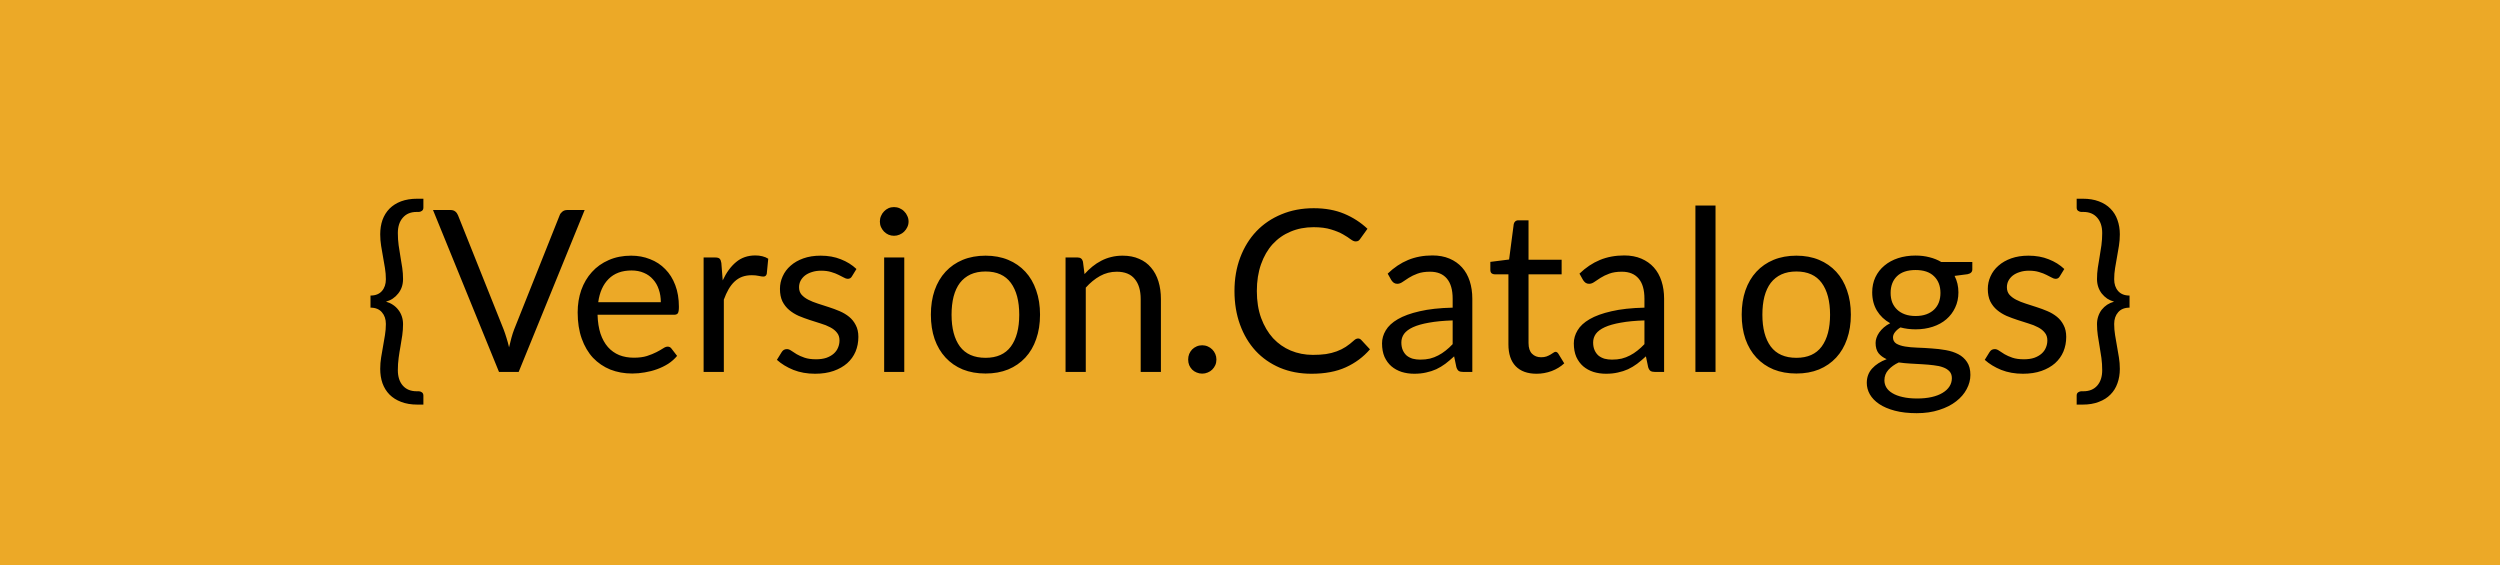 <svg width="531" height="120" viewBox="0 0 531 120" fill="none" xmlns="http://www.w3.org/2000/svg">
<g clip-path="url(#clip0_4_15)">
<rect width="120" height="531" transform="matrix(0 -1 1 0 0 120)" fill="#ECA927"/>
<path d="M88.487 45.016C87.239 45.016 86.263 45.424 85.558 46.24C84.855 47.04 84.502 48.128 84.502 49.504C84.502 50.4 84.558 51.264 84.671 52.096C84.782 52.928 84.91 53.744 85.055 54.544C85.198 55.328 85.326 56.112 85.439 56.896C85.55 57.68 85.606 58.472 85.606 59.272C85.606 59.864 85.519 60.424 85.343 60.952C85.166 61.464 84.91 61.928 84.575 62.344C84.254 62.76 83.871 63.12 83.422 63.424C82.99 63.712 82.51 63.928 81.983 64.072C82.51 64.216 82.99 64.432 83.422 64.72C83.871 65.008 84.254 65.36 84.575 65.776C84.91 66.192 85.166 66.664 85.343 67.192C85.519 67.704 85.606 68.256 85.606 68.848C85.606 69.648 85.55 70.44 85.439 71.224C85.326 72.008 85.198 72.8 85.055 73.6C84.91 74.384 84.782 75.192 84.671 76.024C84.558 76.856 84.502 77.72 84.502 78.616C84.502 80.008 84.855 81.104 85.558 81.904C86.263 82.704 87.239 83.104 88.487 83.104H88.966C89.159 83.104 89.367 83.176 89.591 83.32C89.814 83.464 89.927 83.696 89.927 84.016V85.936H88.63C87.335 85.936 86.191 85.744 85.198 85.36C84.222 84.992 83.398 84.472 82.727 83.8C82.07 83.128 81.575 82.328 81.239 81.4C80.918 80.472 80.758 79.456 80.758 78.352C80.758 77.52 80.823 76.712 80.951 75.928C81.079 75.128 81.215 74.336 81.359 73.552C81.502 72.752 81.638 71.96 81.766 71.176C81.894 70.392 81.959 69.6 81.959 68.8C81.959 67.792 81.678 66.968 81.118 66.328C80.558 65.672 79.751 65.344 78.695 65.344V62.776C79.751 62.776 80.558 62.456 81.118 61.816C81.678 61.176 81.959 60.344 81.959 59.32C81.959 58.52 81.894 57.728 81.766 56.944C81.638 56.16 81.502 55.376 81.359 54.592C81.215 53.808 81.079 53.016 80.951 52.216C80.823 51.416 80.758 50.6 80.758 49.768C80.758 48.664 80.918 47.648 81.239 46.72C81.575 45.792 82.07 44.992 82.727 44.32C83.398 43.648 84.222 43.128 85.198 42.76C86.191 42.392 87.335 42.208 88.63 42.208H89.927V44.104C89.927 44.424 89.814 44.656 89.591 44.8C89.367 44.944 89.159 45.016 88.966 45.016H88.487ZM124.18 44.608L110.164 79H105.988L91.972 44.608H95.692C96.108 44.608 96.444 44.712 96.7 44.92C96.956 45.128 97.148 45.392 97.276 45.712L106.972 69.976C107.18 70.52 107.38 71.112 107.572 71.752C107.78 72.392 107.964 73.064 108.124 73.768C108.284 73.064 108.452 72.392 108.628 71.752C108.804 71.112 108.996 70.52 109.204 69.976L118.876 45.712C118.972 45.44 119.156 45.192 119.428 44.968C119.716 44.728 120.06 44.608 120.46 44.608H124.18ZM140.359 64.192C140.359 63.2 140.215 62.296 139.927 61.48C139.655 60.648 139.247 59.936 138.703 59.344C138.175 58.736 137.527 58.272 136.759 57.952C135.991 57.616 135.119 57.448 134.143 57.448C132.095 57.448 130.471 58.048 129.271 59.248C128.087 60.432 127.351 62.08 127.063 64.192H140.359ZM143.815 75.592C143.287 76.232 142.655 76.792 141.919 77.272C141.183 77.736 140.391 78.12 139.543 78.424C138.711 78.728 137.847 78.952 136.951 79.096C136.055 79.256 135.167 79.336 134.287 79.336C132.607 79.336 131.055 79.056 129.631 78.496C128.223 77.92 126.999 77.088 125.959 76C124.935 74.896 124.135 73.536 123.559 71.92C122.983 70.304 122.695 68.448 122.695 66.352C122.695 64.656 122.951 63.072 123.463 61.6C123.991 60.128 124.743 58.856 125.719 57.784C126.695 56.696 127.887 55.848 129.295 55.24C130.703 54.616 132.287 54.304 134.047 54.304C135.503 54.304 136.847 54.552 138.079 55.048C139.327 55.528 140.399 56.232 141.295 57.16C142.207 58.072 142.919 59.208 143.431 60.568C143.943 61.912 144.199 63.448 144.199 65.176C144.199 65.848 144.127 66.296 143.983 66.52C143.839 66.744 143.567 66.856 143.167 66.856H126.919C126.967 68.392 127.175 69.728 127.543 70.864C127.927 72 128.455 72.952 129.127 73.72C129.799 74.472 130.599 75.04 131.527 75.424C132.455 75.792 133.495 75.976 134.647 75.976C135.719 75.976 136.639 75.856 137.407 75.616C138.191 75.36 138.863 75.088 139.423 74.8C139.983 74.512 140.447 74.248 140.815 74.008C141.199 73.752 141.527 73.624 141.799 73.624C142.151 73.624 142.423 73.76 142.615 74.032L143.815 75.592ZM153.503 59.56C154.271 57.896 155.215 56.6 156.335 55.672C157.455 54.728 158.823 54.256 160.439 54.256C160.951 54.256 161.439 54.312 161.903 54.424C162.383 54.536 162.807 54.712 163.175 54.952L162.863 58.144C162.767 58.544 162.527 58.744 162.143 58.744C161.919 58.744 161.591 58.696 161.159 58.6C160.727 58.504 160.239 58.456 159.695 58.456C158.927 58.456 158.239 58.568 157.631 58.792C157.039 59.016 156.503 59.352 156.023 59.8C155.559 60.232 155.135 60.776 154.751 61.432C154.383 62.072 154.047 62.808 153.743 63.64V79H149.447V54.688H151.895C152.359 54.688 152.679 54.776 152.855 54.952C153.031 55.128 153.151 55.432 153.215 55.864L153.503 59.56ZM180.95 58.696C180.758 59.048 180.462 59.224 180.062 59.224C179.822 59.224 179.55 59.136 179.246 58.96C178.942 58.784 178.566 58.592 178.118 58.384C177.686 58.16 177.166 57.96 176.558 57.784C175.95 57.592 175.23 57.496 174.398 57.496C173.678 57.496 173.03 57.592 172.454 57.784C171.878 57.96 171.382 58.208 170.966 58.528C170.566 58.848 170.254 59.224 170.03 59.656C169.822 60.072 169.718 60.528 169.718 61.024C169.718 61.648 169.894 62.168 170.246 62.584C170.614 63 171.094 63.36 171.686 63.664C172.278 63.968 172.95 64.24 173.702 64.48C174.454 64.704 175.222 64.952 176.006 65.224C176.806 65.48 177.582 65.768 178.334 66.088C179.086 66.408 179.758 66.808 180.35 67.288C180.942 67.768 181.414 68.36 181.766 69.064C182.134 69.752 182.318 70.584 182.318 71.56C182.318 72.68 182.118 73.72 181.718 74.68C181.318 75.624 180.726 76.448 179.942 77.152C179.158 77.84 178.198 78.384 177.062 78.784C175.926 79.184 174.614 79.384 173.126 79.384C171.43 79.384 169.894 79.112 168.518 78.568C167.142 78.008 165.974 77.296 165.014 76.432L166.022 74.8C166.15 74.592 166.302 74.432 166.478 74.32C166.654 74.208 166.878 74.152 167.15 74.152C167.438 74.152 167.742 74.264 168.062 74.488C168.382 74.712 168.766 74.96 169.214 75.232C169.678 75.504 170.238 75.752 170.894 75.976C171.55 76.2 172.366 76.312 173.342 76.312C174.174 76.312 174.902 76.208 175.526 76C176.15 75.776 176.67 75.48 177.086 75.112C177.502 74.744 177.806 74.32 177.998 73.84C178.206 73.36 178.31 72.848 178.31 72.304C178.31 71.632 178.126 71.08 177.758 70.648C177.406 70.2 176.934 69.824 176.342 69.52C175.75 69.2 175.07 68.928 174.302 68.704C173.55 68.464 172.774 68.216 171.974 67.96C171.19 67.704 170.414 67.416 169.646 67.096C168.894 66.76 168.222 66.344 167.63 65.848C167.038 65.352 166.558 64.744 166.19 64.024C165.838 63.288 165.662 62.4 165.662 61.36C165.662 60.432 165.854 59.544 166.238 58.696C166.622 57.832 167.182 57.08 167.918 56.44C168.654 55.784 169.558 55.264 170.63 54.88C171.702 54.496 172.926 54.304 174.302 54.304C175.902 54.304 177.334 54.56 178.598 55.072C179.878 55.568 180.982 56.256 181.91 57.136L180.95 58.696ZM192.068 54.688V79H187.796V54.688H192.068ZM192.98 47.056C192.98 47.472 192.892 47.864 192.716 48.232C192.556 48.584 192.332 48.904 192.044 49.192C191.772 49.464 191.444 49.68 191.06 49.84C190.692 50 190.3 50.08 189.884 50.08C189.468 50.08 189.076 50 188.708 49.84C188.356 49.68 188.044 49.464 187.772 49.192C187.5 48.904 187.284 48.584 187.124 48.232C186.964 47.864 186.884 47.472 186.884 47.056C186.884 46.64 186.964 46.248 187.124 45.88C187.284 45.496 187.5 45.168 187.772 44.896C188.044 44.608 188.356 44.384 188.708 44.224C189.076 44.064 189.468 43.984 189.884 43.984C190.3 43.984 190.692 44.064 191.06 44.224C191.444 44.384 191.772 44.608 192.044 44.896C192.332 45.168 192.556 45.496 192.716 45.88C192.892 46.248 192.98 46.64 192.98 47.056ZM209.335 54.304C211.111 54.304 212.711 54.6 214.135 55.192C215.559 55.784 216.775 56.624 217.783 57.712C218.791 58.8 219.559 60.12 220.087 61.672C220.631 63.208 220.903 64.928 220.903 66.832C220.903 68.752 220.631 70.48 220.087 72.016C219.559 73.552 218.791 74.864 217.783 75.952C216.775 77.04 215.559 77.88 214.135 78.472C212.711 79.048 211.111 79.336 209.335 79.336C207.543 79.336 205.927 79.048 204.487 78.472C203.063 77.88 201.847 77.04 200.839 75.952C199.831 74.864 199.055 73.552 198.511 72.016C197.983 70.48 197.719 68.752 197.719 66.832C197.719 64.928 197.983 63.208 198.511 61.672C199.055 60.12 199.831 58.8 200.839 57.712C201.847 56.624 203.063 55.784 204.487 55.192C205.927 54.6 207.543 54.304 209.335 54.304ZM209.335 76C211.735 76 213.527 75.2 214.711 73.6C215.895 71.984 216.487 69.736 216.487 66.856C216.487 63.96 215.895 61.704 214.711 60.088C213.527 58.472 211.735 57.664 209.335 57.664C208.119 57.664 207.055 57.872 206.143 58.288C205.247 58.704 204.495 59.304 203.887 60.088C203.295 60.872 202.847 61.84 202.543 62.992C202.255 64.128 202.111 65.416 202.111 66.856C202.111 69.736 202.703 71.984 203.887 73.6C205.087 75.2 206.903 76 209.335 76ZM230.354 58.216C230.882 57.624 231.442 57.088 232.034 56.608C232.626 56.128 233.25 55.72 233.906 55.384C234.578 55.032 235.282 54.768 236.018 54.592C236.77 54.4 237.578 54.304 238.442 54.304C239.77 54.304 240.938 54.528 241.946 54.976C242.97 55.408 243.818 56.032 244.49 56.848C245.178 57.648 245.698 58.616 246.05 59.752C246.402 60.888 246.578 62.144 246.578 63.52V79H242.282V63.52C242.282 61.68 241.858 60.256 241.01 59.248C240.178 58.224 238.906 57.712 237.194 57.712C235.93 57.712 234.746 58.016 233.642 58.624C232.554 59.232 231.546 60.056 230.618 61.096V79H226.322V54.688H228.89C229.498 54.688 229.874 54.984 230.018 55.576L230.354 58.216ZM252.367 76.36C252.367 75.944 252.439 75.552 252.583 75.184C252.743 74.816 252.951 74.496 253.207 74.224C253.479 73.952 253.799 73.736 254.167 73.576C254.535 73.416 254.927 73.336 255.343 73.336C255.759 73.336 256.151 73.416 256.519 73.576C256.887 73.736 257.207 73.952 257.479 74.224C257.751 74.496 257.967 74.816 258.127 75.184C258.287 75.552 258.367 75.944 258.367 76.36C258.367 76.792 258.287 77.192 258.127 77.56C257.967 77.912 257.751 78.224 257.479 78.496C257.207 78.768 256.887 78.976 256.519 79.12C256.151 79.28 255.759 79.36 255.343 79.36C254.927 79.36 254.535 79.28 254.167 79.12C253.799 78.976 253.479 78.768 253.207 78.496C252.951 78.224 252.743 77.912 252.583 77.56C252.439 77.192 252.367 76.792 252.367 76.36ZM288.458 71.896C288.714 71.896 288.938 72 289.13 72.208L290.978 74.2C289.57 75.832 287.858 77.104 285.842 78.016C283.842 78.928 281.418 79.384 278.57 79.384C276.106 79.384 273.866 78.96 271.85 78.112C269.834 77.248 268.114 76.048 266.69 74.512C265.266 72.96 264.162 71.104 263.378 68.944C262.594 66.784 262.202 64.408 262.202 61.816C262.202 59.224 262.61 56.848 263.426 54.688C264.242 52.528 265.386 50.672 266.858 49.12C268.346 47.568 270.122 46.368 272.186 45.52C274.25 44.656 276.53 44.224 279.026 44.224C281.474 44.224 283.634 44.616 285.506 45.4C287.378 46.184 289.026 47.248 290.45 48.592L288.914 50.728C288.818 50.888 288.69 51.024 288.53 51.136C288.386 51.232 288.186 51.28 287.93 51.28C287.642 51.28 287.29 51.128 286.874 50.824C286.458 50.504 285.914 50.152 285.242 49.768C284.57 49.384 283.73 49.04 282.722 48.736C281.714 48.416 280.474 48.256 279.002 48.256C277.226 48.256 275.602 48.568 274.13 49.192C272.658 49.8 271.386 50.688 270.314 51.856C269.258 53.024 268.434 54.448 267.842 56.128C267.25 57.808 266.954 59.704 266.954 61.816C266.954 63.96 267.258 65.872 267.866 67.552C268.49 69.232 269.33 70.656 270.386 71.824C271.458 72.976 272.714 73.856 274.154 74.464C275.61 75.072 277.178 75.376 278.858 75.376C279.882 75.376 280.802 75.32 281.618 75.208C282.45 75.08 283.21 74.888 283.898 74.632C284.602 74.376 285.25 74.056 285.842 73.672C286.45 73.272 287.05 72.8 287.642 72.256C287.914 72.016 288.186 71.896 288.458 71.896ZM308.544 68.056C306.576 68.12 304.896 68.28 303.504 68.536C302.128 68.776 301 69.096 300.12 69.496C299.256 69.896 298.624 70.368 298.224 70.912C297.84 71.456 297.648 72.064 297.648 72.736C297.648 73.376 297.752 73.928 297.96 74.392C298.168 74.856 298.448 75.24 298.8 75.544C299.168 75.832 299.592 76.048 300.072 76.192C300.568 76.32 301.096 76.384 301.656 76.384C302.408 76.384 303.096 76.312 303.72 76.168C304.344 76.008 304.928 75.784 305.472 75.496C306.032 75.208 306.56 74.864 307.056 74.464C307.568 74.064 308.064 73.608 308.544 73.096V68.056ZM294.744 58.12C296.088 56.824 297.536 55.856 299.088 55.216C300.64 54.576 302.36 54.256 304.248 54.256C305.608 54.256 306.816 54.48 307.872 54.928C308.928 55.376 309.816 56 310.536 56.8C311.256 57.6 311.8 58.568 312.168 59.704C312.536 60.84 312.72 62.088 312.72 63.448V79H310.824C310.408 79 310.088 78.936 309.864 78.808C309.64 78.664 309.464 78.392 309.336 77.992L308.856 75.688C308.216 76.28 307.592 76.808 306.984 77.272C306.376 77.72 305.736 78.104 305.064 78.424C304.392 78.728 303.672 78.96 302.904 79.12C302.152 79.296 301.312 79.384 300.384 79.384C299.44 79.384 298.552 79.256 297.72 79C296.888 78.728 296.16 78.328 295.536 77.8C294.928 77.272 294.44 76.608 294.072 75.808C293.72 74.992 293.544 74.032 293.544 72.928C293.544 71.968 293.808 71.048 294.336 70.168C294.864 69.272 295.72 68.48 296.904 67.792C298.088 67.104 299.632 66.544 301.536 66.112C303.44 65.664 305.776 65.408 308.544 65.344V63.448C308.544 61.56 308.136 60.136 307.32 59.176C306.504 58.2 305.312 57.712 303.744 57.712C302.688 57.712 301.8 57.848 301.08 58.12C300.376 58.376 299.76 58.672 299.232 59.008C298.72 59.328 298.272 59.624 297.888 59.896C297.52 60.152 297.152 60.28 296.784 60.28C296.496 60.28 296.248 60.208 296.04 60.064C295.832 59.904 295.656 59.712 295.512 59.488L294.744 58.12ZM326.364 79.384C324.444 79.384 322.964 78.848 321.924 77.776C320.9 76.704 320.388 75.16 320.388 73.144V58.264H317.46C317.204 58.264 316.988 58.192 316.812 58.048C316.636 57.888 316.548 57.648 316.548 57.328V55.624L320.532 55.12L321.516 47.608C321.564 47.368 321.668 47.176 321.828 47.032C322.004 46.872 322.228 46.792 322.5 46.792H324.66V55.168H331.692V58.264H324.66V72.856C324.66 73.88 324.908 74.64 325.404 75.136C325.9 75.632 326.54 75.88 327.324 75.88C327.772 75.88 328.156 75.824 328.476 75.712C328.812 75.584 329.1 75.448 329.34 75.304C329.58 75.16 329.78 75.032 329.94 74.92C330.116 74.792 330.268 74.728 330.396 74.728C330.62 74.728 330.82 74.864 330.996 75.136L332.244 77.176C331.508 77.864 330.62 78.408 329.58 78.808C328.54 79.192 327.468 79.384 326.364 79.384ZM349.279 68.056C347.311 68.12 345.631 68.28 344.239 68.536C342.863 68.776 341.735 69.096 340.855 69.496C339.991 69.896 339.359 70.368 338.959 70.912C338.575 71.456 338.383 72.064 338.383 72.736C338.383 73.376 338.487 73.928 338.695 74.392C338.903 74.856 339.183 75.24 339.535 75.544C339.903 75.832 340.327 76.048 340.807 76.192C341.303 76.32 341.831 76.384 342.391 76.384C343.143 76.384 343.831 76.312 344.455 76.168C345.079 76.008 345.663 75.784 346.207 75.496C346.767 75.208 347.295 74.864 347.791 74.464C348.303 74.064 348.799 73.608 349.279 73.096V68.056ZM335.479 58.12C336.823 56.824 338.271 55.856 339.823 55.216C341.375 54.576 343.095 54.256 344.983 54.256C346.343 54.256 347.551 54.48 348.607 54.928C349.663 55.376 350.551 56 351.271 56.8C351.991 57.6 352.535 58.568 352.903 59.704C353.271 60.84 353.455 62.088 353.455 63.448V79H351.559C351.143 79 350.823 78.936 350.599 78.808C350.375 78.664 350.199 78.392 350.071 77.992L349.591 75.688C348.951 76.28 348.327 76.808 347.719 77.272C347.111 77.72 346.471 78.104 345.799 78.424C345.127 78.728 344.407 78.96 343.639 79.12C342.887 79.296 342.047 79.384 341.119 79.384C340.175 79.384 339.287 79.256 338.455 79C337.623 78.728 336.895 78.328 336.271 77.8C335.663 77.272 335.175 76.608 334.807 75.808C334.455 74.992 334.279 74.032 334.279 72.928C334.279 71.968 334.543 71.048 335.071 70.168C335.599 69.272 336.455 68.48 337.639 67.792C338.823 67.104 340.367 66.544 342.271 66.112C344.175 65.664 346.511 65.408 349.279 65.344V63.448C349.279 61.56 348.871 60.136 348.055 59.176C347.239 58.2 346.047 57.712 344.479 57.712C343.423 57.712 342.535 57.848 341.815 58.12C341.111 58.376 340.495 58.672 339.967 59.008C339.455 59.328 339.007 59.624 338.623 59.896C338.255 60.152 337.887 60.28 337.519 60.28C337.231 60.28 336.983 60.208 336.775 60.064C336.567 59.904 336.391 59.712 336.247 59.488L335.479 58.12ZM364.378 43.648V79H360.106V43.648H364.378ZM381.554 54.304C383.33 54.304 384.93 54.6 386.354 55.192C387.778 55.784 388.994 56.624 390.002 57.712C391.01 58.8 391.778 60.12 392.306 61.672C392.85 63.208 393.122 64.928 393.122 66.832C393.122 68.752 392.85 70.48 392.306 72.016C391.778 73.552 391.01 74.864 390.002 75.952C388.994 77.04 387.778 77.88 386.354 78.472C384.93 79.048 383.33 79.336 381.554 79.336C379.762 79.336 378.146 79.048 376.706 78.472C375.282 77.88 374.066 77.04 373.058 75.952C372.05 74.864 371.274 73.552 370.73 72.016C370.202 70.48 369.938 68.752 369.938 66.832C369.938 64.928 370.202 63.208 370.73 61.672C371.274 60.12 372.05 58.8 373.058 57.712C374.066 56.624 375.282 55.784 376.706 55.192C378.146 54.6 379.762 54.304 381.554 54.304ZM381.554 76C383.954 76 385.746 75.2 386.93 73.6C388.114 71.984 388.706 69.736 388.706 66.856C388.706 63.96 388.114 61.704 386.93 60.088C385.746 58.472 383.954 57.664 381.554 57.664C380.338 57.664 379.274 57.872 378.362 58.288C377.466 58.704 376.714 59.304 376.106 60.088C375.514 60.872 375.066 61.84 374.762 62.992C374.474 64.128 374.33 65.416 374.33 66.856C374.33 69.736 374.922 71.984 376.106 73.6C377.306 75.2 379.122 76 381.554 76ZM406.872 67.12C407.736 67.12 408.496 67 409.152 66.76C409.808 66.52 410.36 66.184 410.808 65.752C411.256 65.32 411.592 64.808 411.816 64.216C412.04 63.608 412.152 62.944 412.152 62.224C412.152 60.736 411.696 59.552 410.784 58.672C409.888 57.792 408.584 57.352 406.872 57.352C405.144 57.352 403.824 57.792 402.912 58.672C402.016 59.552 401.568 60.736 401.568 62.224C401.568 62.944 401.68 63.608 401.904 64.216C402.144 64.808 402.488 65.32 402.936 65.752C403.384 66.184 403.936 66.52 404.592 66.76C405.248 67 406.008 67.12 406.872 67.12ZM414.576 80.32C414.576 79.728 414.408 79.248 414.072 78.88C413.736 78.512 413.28 78.224 412.704 78.016C412.144 77.808 411.488 77.664 410.736 77.584C409.984 77.488 409.184 77.416 408.336 77.368C407.504 77.32 406.656 77.272 405.792 77.224C404.928 77.176 404.096 77.096 403.296 76.984C402.4 77.4 401.664 77.928 401.088 78.568C400.528 79.192 400.248 79.928 400.248 80.776C400.248 81.32 400.384 81.824 400.656 82.288C400.944 82.768 401.376 83.176 401.952 83.512C402.528 83.864 403.248 84.136 404.112 84.328C404.992 84.536 406.024 84.64 407.208 84.64C408.36 84.64 409.392 84.536 410.304 84.328C411.216 84.12 411.984 83.824 412.608 83.44C413.248 83.056 413.736 82.6 414.072 82.072C414.408 81.544 414.576 80.96 414.576 80.32ZM418.92 55.648V57.232C418.92 57.76 418.584 58.096 417.912 58.24L415.152 58.6C415.696 59.656 415.968 60.824 415.968 62.104C415.968 63.288 415.736 64.368 415.272 65.344C414.824 66.304 414.2 67.128 413.4 67.816C412.6 68.504 411.64 69.032 410.52 69.4C409.4 69.768 408.184 69.952 406.872 69.952C405.736 69.952 404.664 69.816 403.656 69.544C403.144 69.864 402.752 70.208 402.48 70.576C402.208 70.928 402.072 71.288 402.072 71.656C402.072 72.232 402.304 72.672 402.768 72.976C403.248 73.264 403.872 73.472 404.64 73.6C405.408 73.728 406.28 73.808 407.256 73.84C408.248 73.872 409.256 73.928 410.28 74.008C411.32 74.072 412.328 74.192 413.304 74.368C414.296 74.544 415.176 74.832 415.944 75.232C416.712 75.632 417.328 76.184 417.792 76.888C418.272 77.592 418.512 78.504 418.512 79.624C418.512 80.664 418.248 81.672 417.72 82.648C417.208 83.624 416.464 84.488 415.488 85.24C414.512 86.008 413.312 86.616 411.888 87.064C410.48 87.528 408.888 87.76 407.112 87.76C405.336 87.76 403.784 87.584 402.456 87.232C401.128 86.88 400.024 86.408 399.144 85.816C398.264 85.224 397.6 84.536 397.152 83.752C396.72 82.984 396.504 82.176 396.504 81.328C396.504 80.128 396.88 79.112 397.632 78.28C398.384 77.448 399.416 76.784 400.728 76.288C400.008 75.968 399.432 75.544 399 75.016C398.584 74.472 398.376 73.744 398.376 72.832C398.376 72.48 398.44 72.12 398.568 71.752C398.696 71.368 398.888 70.992 399.144 70.624C399.416 70.24 399.744 69.88 400.128 69.544C400.512 69.208 400.96 68.912 401.472 68.656C400.272 67.984 399.336 67.096 398.664 65.992C397.992 64.872 397.656 63.576 397.656 62.104C397.656 60.92 397.88 59.848 398.328 58.888C398.792 57.912 399.432 57.088 400.248 56.416C401.064 55.728 402.032 55.2 403.152 54.832C404.288 54.464 405.528 54.28 406.872 54.28C407.928 54.28 408.912 54.4 409.824 54.64C410.736 54.864 411.568 55.2 412.32 55.648H418.92ZM437.497 58.696C437.305 59.048 437.009 59.224 436.609 59.224C436.369 59.224 436.097 59.136 435.793 58.96C435.489 58.784 435.113 58.592 434.665 58.384C434.233 58.16 433.713 57.96 433.105 57.784C432.497 57.592 431.777 57.496 430.945 57.496C430.225 57.496 429.577 57.592 429.001 57.784C428.425 57.96 427.929 58.208 427.513 58.528C427.113 58.848 426.801 59.224 426.577 59.656C426.369 60.072 426.265 60.528 426.265 61.024C426.265 61.648 426.441 62.168 426.793 62.584C427.161 63 427.641 63.36 428.233 63.664C428.825 63.968 429.497 64.24 430.249 64.48C431.001 64.704 431.769 64.952 432.553 65.224C433.353 65.48 434.129 65.768 434.881 66.088C435.633 66.408 436.305 66.808 436.897 67.288C437.489 67.768 437.961 68.36 438.313 69.064C438.681 69.752 438.865 70.584 438.865 71.56C438.865 72.68 438.665 73.72 438.265 74.68C437.865 75.624 437.273 76.448 436.489 77.152C435.705 77.84 434.745 78.384 433.609 78.784C432.473 79.184 431.161 79.384 429.673 79.384C427.977 79.384 426.441 79.112 425.065 78.568C423.689 78.008 422.521 77.296 421.561 76.432L422.569 74.8C422.697 74.592 422.849 74.432 423.025 74.32C423.201 74.208 423.425 74.152 423.697 74.152C423.985 74.152 424.289 74.264 424.609 74.488C424.929 74.712 425.313 74.96 425.761 75.232C426.225 75.504 426.785 75.752 427.441 75.976C428.097 76.2 428.913 76.312 429.889 76.312C430.721 76.312 431.449 76.208 432.073 76C432.697 75.776 433.217 75.48 433.633 75.112C434.049 74.744 434.353 74.32 434.545 73.84C434.753 73.36 434.857 72.848 434.857 72.304C434.857 71.632 434.673 71.08 434.305 70.648C433.953 70.2 433.481 69.824 432.889 69.52C432.297 69.2 431.617 68.928 430.849 68.704C430.097 68.464 429.321 68.216 428.521 67.96C427.737 67.704 426.961 67.416 426.193 67.096C425.441 66.76 424.769 66.344 424.177 65.848C423.585 65.352 423.105 64.744 422.737 64.024C422.385 63.288 422.209 62.4 422.209 61.36C422.209 60.432 422.401 59.544 422.785 58.696C423.169 57.832 423.729 57.08 424.465 56.44C425.201 55.784 426.105 55.264 427.177 54.88C428.249 54.496 429.473 54.304 430.849 54.304C432.449 54.304 433.881 54.56 435.145 55.072C436.425 55.568 437.529 56.256 438.457 57.136L437.497 58.696ZM452.316 65.344C451.26 65.344 450.452 65.672 449.892 66.328C449.332 66.968 449.052 67.792 449.052 68.8C449.052 69.6 449.116 70.392 449.244 71.176C449.372 71.96 449.508 72.752 449.652 73.552C449.796 74.336 449.932 75.128 450.06 75.928C450.188 76.712 450.252 77.52 450.252 78.352C450.252 79.456 450.084 80.472 449.748 81.4C449.428 82.328 448.932 83.128 448.26 83.8C447.604 84.472 446.78 84.992 445.788 85.36C444.812 85.744 443.676 85.936 442.38 85.936H441.084V84.016C441.084 83.696 441.196 83.464 441.42 83.32C441.66 83.176 441.868 83.104 442.044 83.104H442.524C443.772 83.104 444.748 82.704 445.452 81.904C446.156 81.104 446.508 80.008 446.508 78.616C446.508 77.72 446.452 76.856 446.34 76.024C446.228 75.192 446.1 74.384 445.956 73.6C445.812 72.8 445.684 72.008 445.572 71.224C445.46 70.44 445.404 69.648 445.404 68.848C445.404 68.256 445.492 67.704 445.668 67.192C445.844 66.664 446.092 66.192 446.412 65.776C446.748 65.36 447.132 65.008 447.564 64.72C448.012 64.432 448.5 64.216 449.028 64.072C448.5 63.928 448.012 63.712 447.564 63.424C447.132 63.12 446.748 62.76 446.412 62.344C446.092 61.928 445.844 61.464 445.668 60.952C445.492 60.424 445.404 59.864 445.404 59.272C445.404 58.472 445.46 57.68 445.572 56.896C445.684 56.112 445.812 55.328 445.956 54.544C446.1 53.744 446.228 52.928 446.34 52.096C446.452 51.264 446.508 50.4 446.508 49.504C446.508 48.128 446.156 47.04 445.452 46.24C444.748 45.424 443.772 45.016 442.524 45.016H442.044C441.868 45.016 441.66 44.944 441.42 44.8C441.196 44.656 441.084 44.424 441.084 44.104V42.208H442.38C443.676 42.208 444.812 42.392 445.788 42.76C446.78 43.128 447.604 43.648 448.26 44.32C448.932 44.992 449.428 45.792 449.748 46.72C450.084 47.648 450.252 48.664 450.252 49.768C450.252 50.6 450.188 51.416 450.06 52.216C449.932 53.016 449.796 53.808 449.652 54.592C449.508 55.376 449.372 56.16 449.244 56.944C449.116 57.728 449.052 58.52 449.052 59.32C449.052 60.344 449.332 61.176 449.892 61.816C450.452 62.456 451.26 62.776 452.316 62.776V65.344Z" fill="black"/>
</g>
<defs>
<clipPath id="clip0_4_15">
<rect width="120" height="531" fill="white" transform="matrix(0 -1 1 0 0 120)"/>
</clipPath>
</defs>
</svg>
